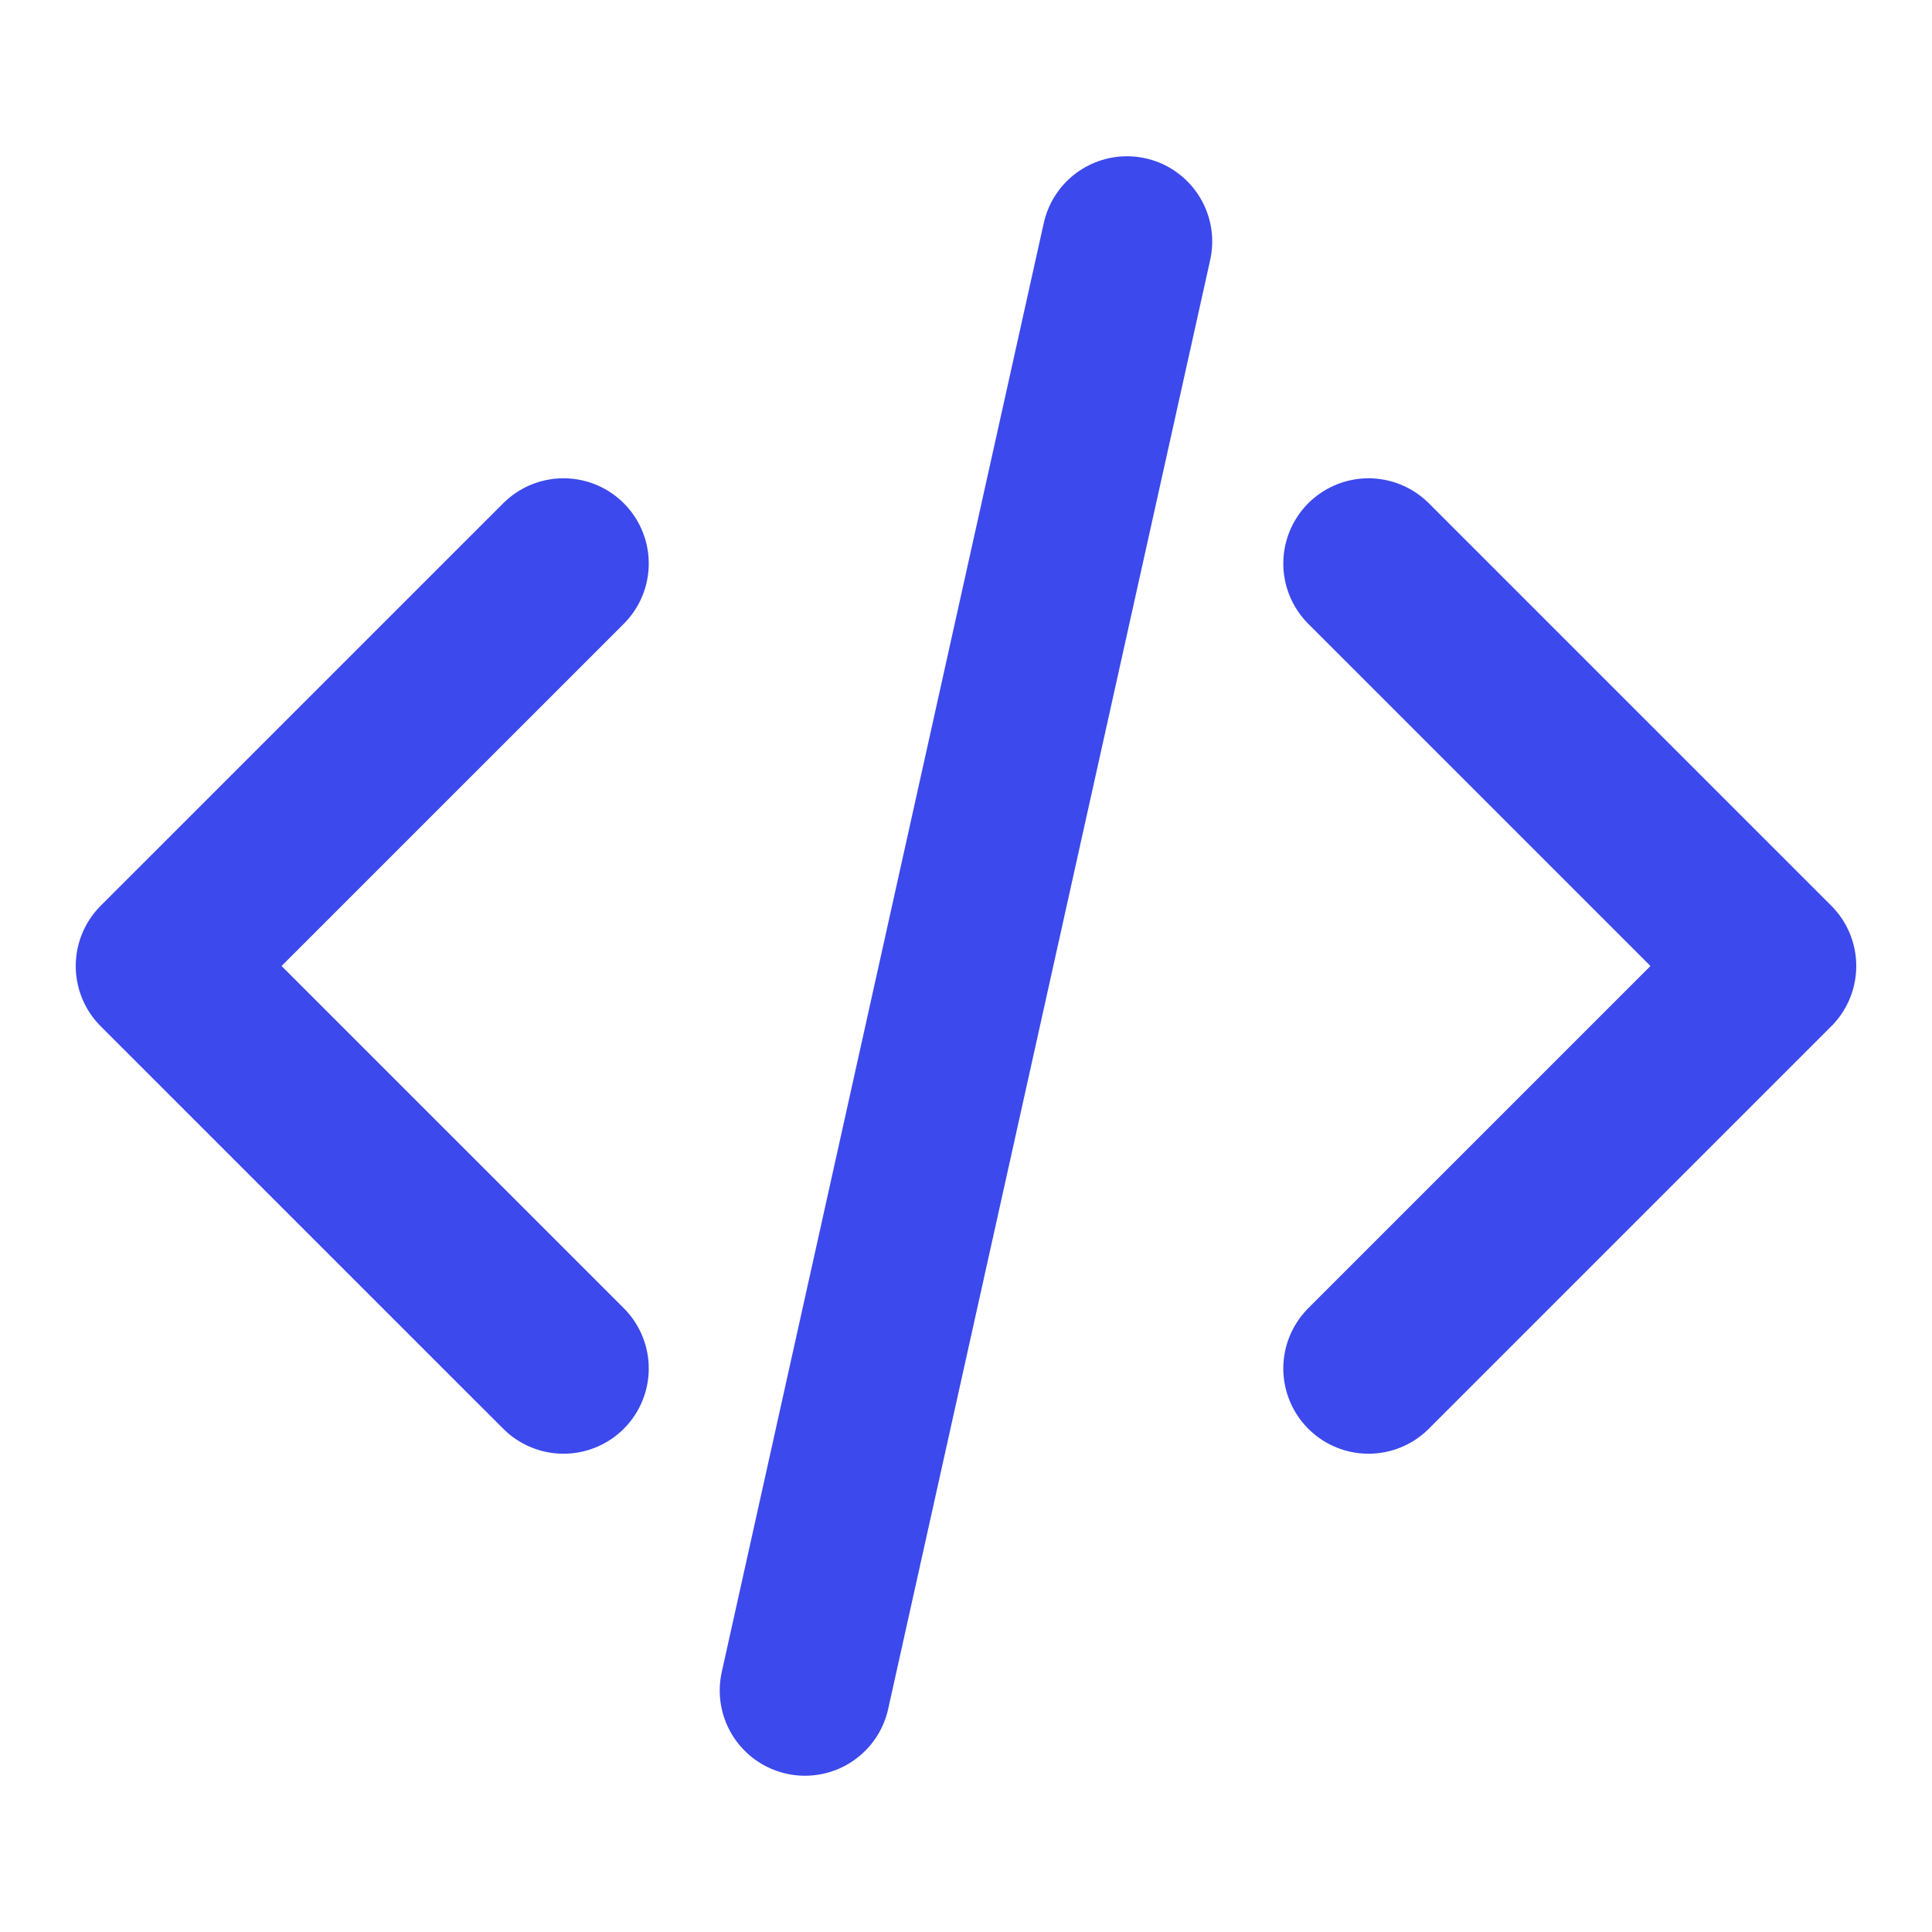 <svg width="34" height="34" viewBox="0 0 34 34" fill="none" xmlns="http://www.w3.org/2000/svg">
<path d="M24.084 24.083L31.167 17L24.084 9.917M9.917 9.917L2.833 17L9.917 24.083" stroke="#3C49EC" stroke-width="3" stroke-linecap="round" stroke-linejoin="round"/>
<path d="M19.833 4.25L14.166 29.75" stroke="#3C49EC" stroke-width="3" stroke-linecap="round" stroke-linejoin="round"/>
</svg>
